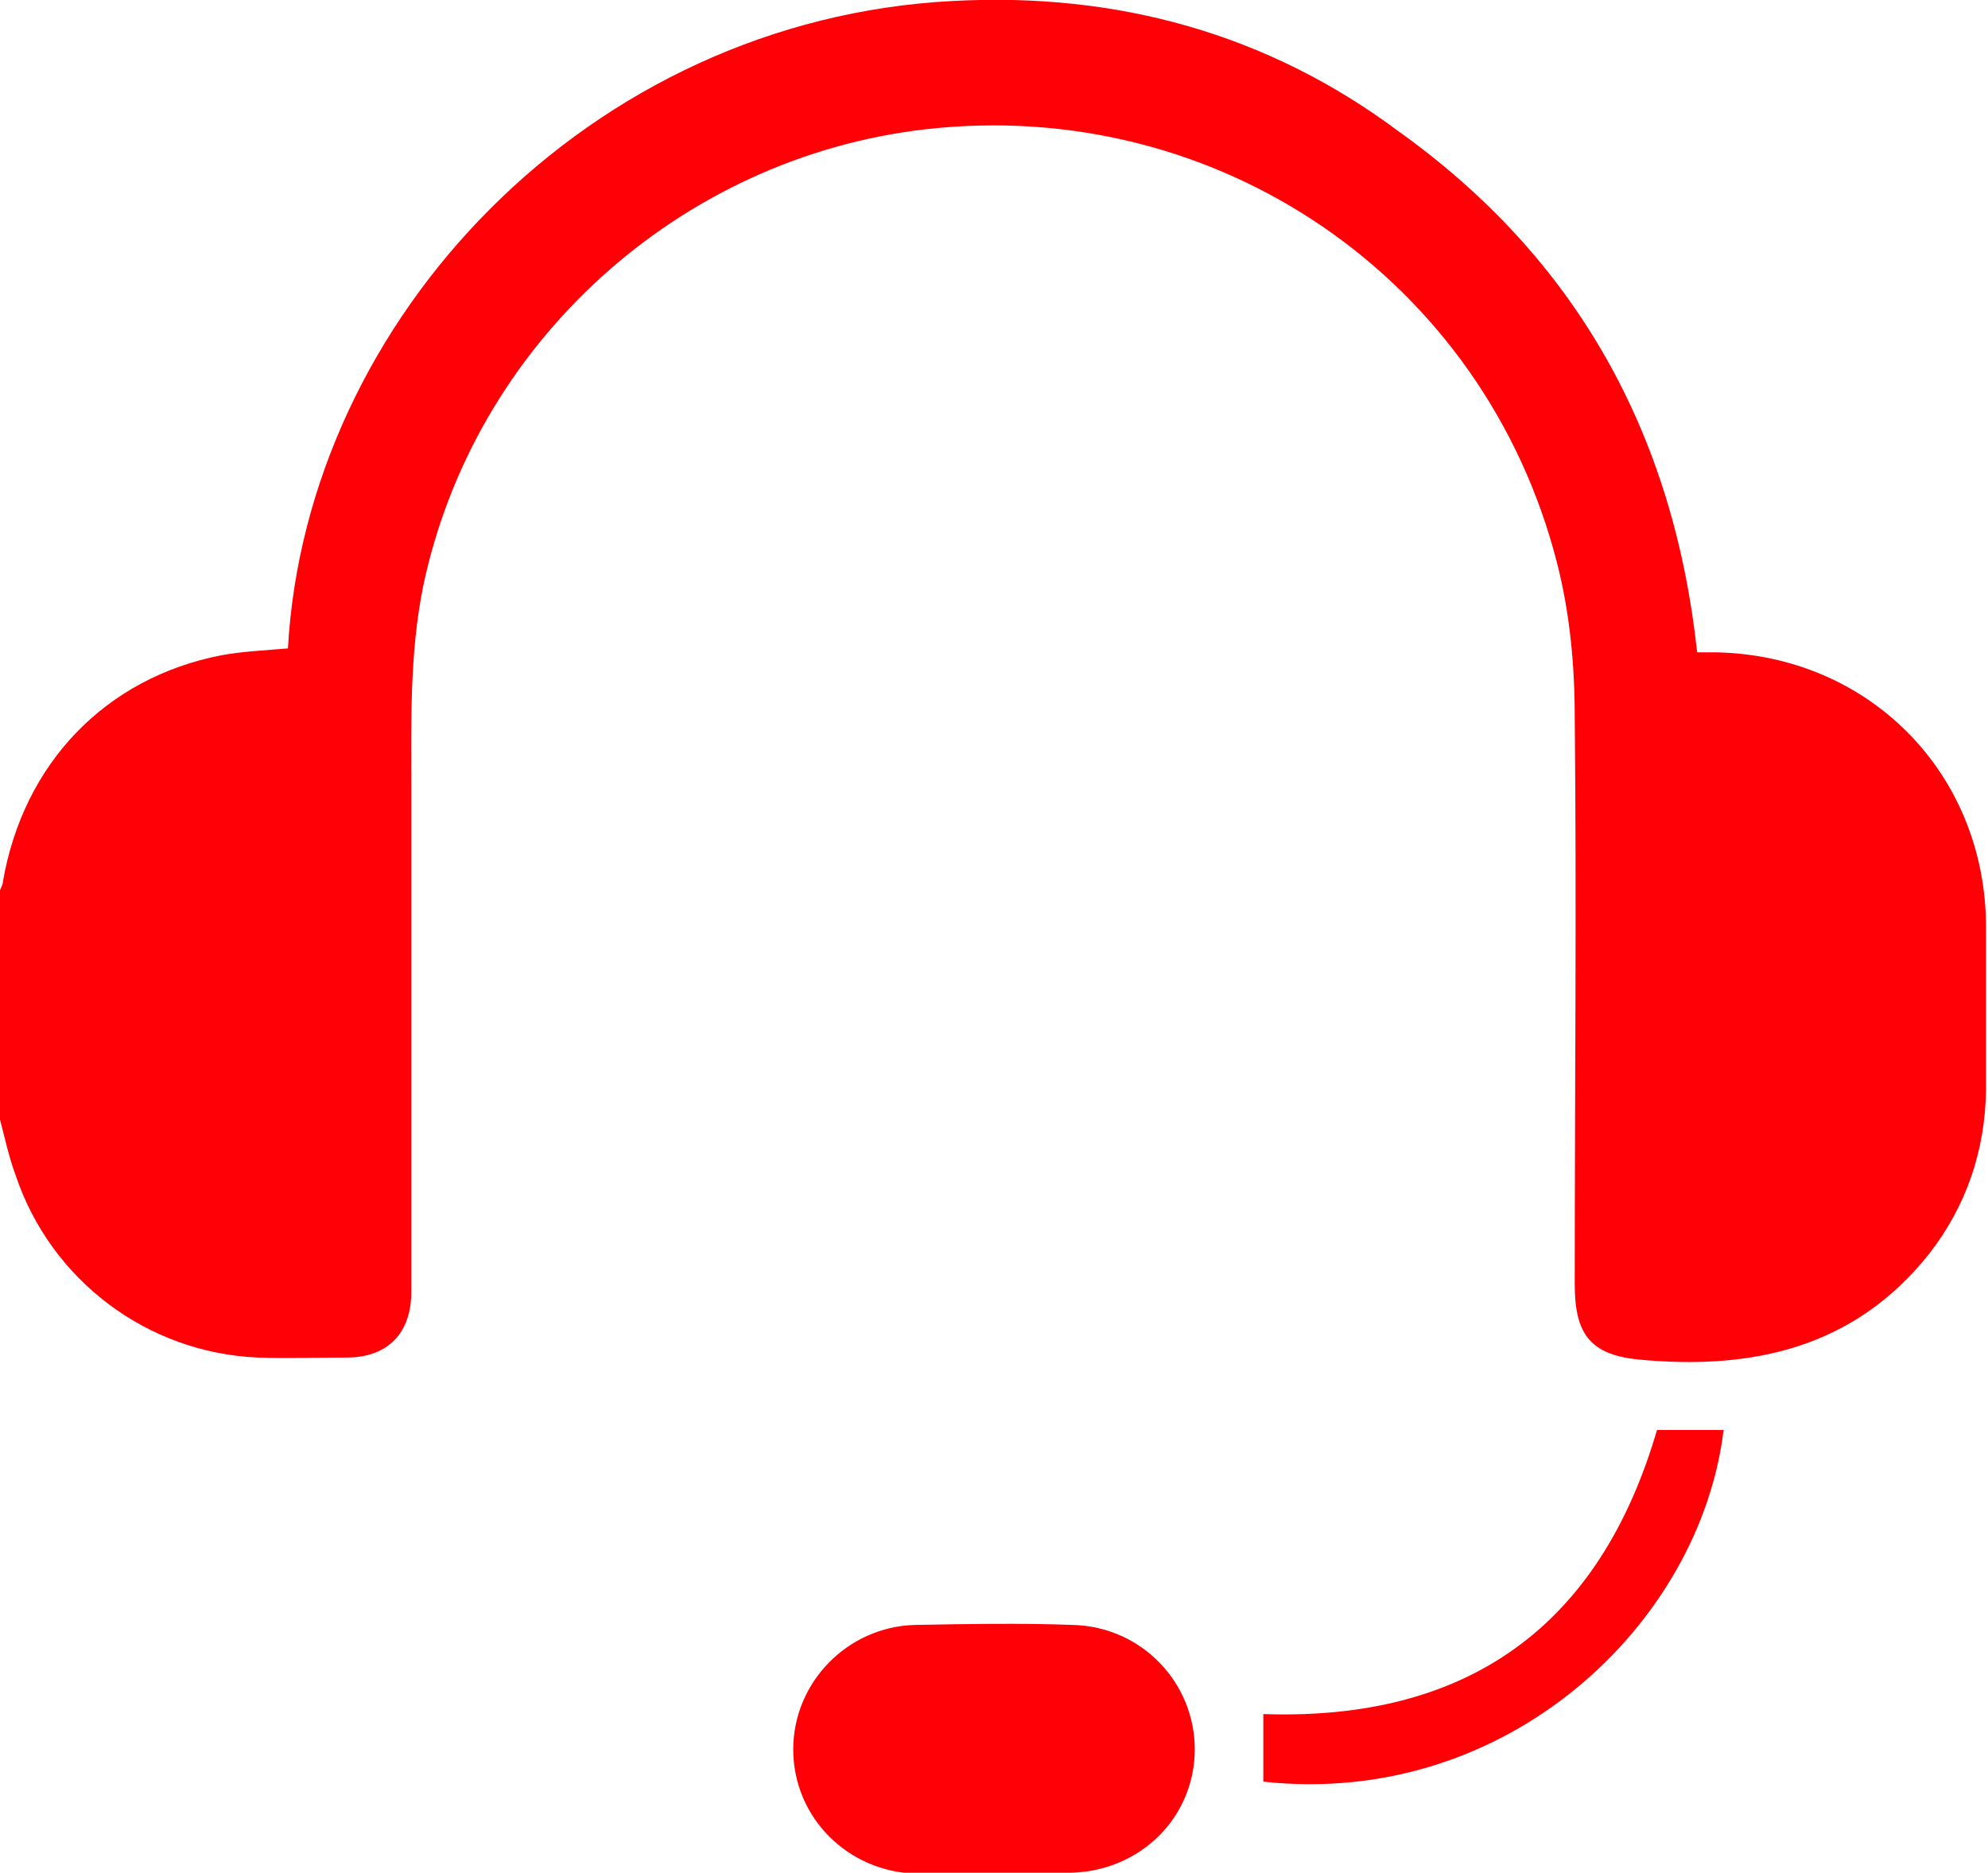 <?xml version="1.0" encoding="UTF-8"?>
<svg id="Layer_2" data-name="Layer 2" xmlns="http://www.w3.org/2000/svg" viewBox="0 0 20.3 19.12">
  <defs>
    <style>
      .cls-1 {
        fill: #ff0007;
        stroke-width: 0px;
      }
    </style>
  </defs>
  <g id="Layer_1-2" data-name="Layer 1">
    <g id="_3aRnui" data-name="3aRnui">
      <g>
        <path class="cls-1" d="m0,11.43c.05.19.09.38.16.57.36,1.07,1.34,1.81,2.47,1.86.3.01.61,0,.91,0,.42,0,.66-.25.66-.67,0-1.7,0-3.4,0-5.09,0-.71-.02-1.41.12-2.11.52-2.48,2.61-4.38,5.13-4.67,2.98-.34,5.71,1.53,6.45,4.43.13.51.18,1.04.18,1.57.02,1.93,0,3.86,0,5.79,0,.5.15.72.65.77,1.15.11,2.2-.11,2.97-1.08.38-.49.57-1.05.58-1.67,0-.55,0-1.11,0-1.66,0-1.57-1.19-2.78-2.76-2.81-.06,0-.12,0-.19,0-.24-2.23-1.23-4.02-3.05-5.32C12.94.34,11.4-.08,9.73.01,6.02.2,3.13,3.25,2.94,6.62c-.23.02-.46.03-.68.07C1.08,6.92.24,7.79.03,9,.03,9.03.01,9.06,0,9.09v2.34Z"/>
        <path class="cls-1" d="m10.15,19.12c.26,0,.53,0,.79,0,.71-.02,1.26-.57,1.26-1.26,0-.68-.54-1.25-1.24-1.27-.54-.02-1.08-.01-1.62,0-.69.02-1.24.59-1.24,1.27,0,.69.55,1.25,1.26,1.27.26,0,.53,0,.79,0Z"/>
        <path class="cls-1" d="m12.9,17.51v.68c2.49.27,4.46-1.61,4.7-3.59h-.68c-.59,2.02-1.95,2.97-4.02,2.9Z"/>
      </g>
    </g>
  </g>
</svg>